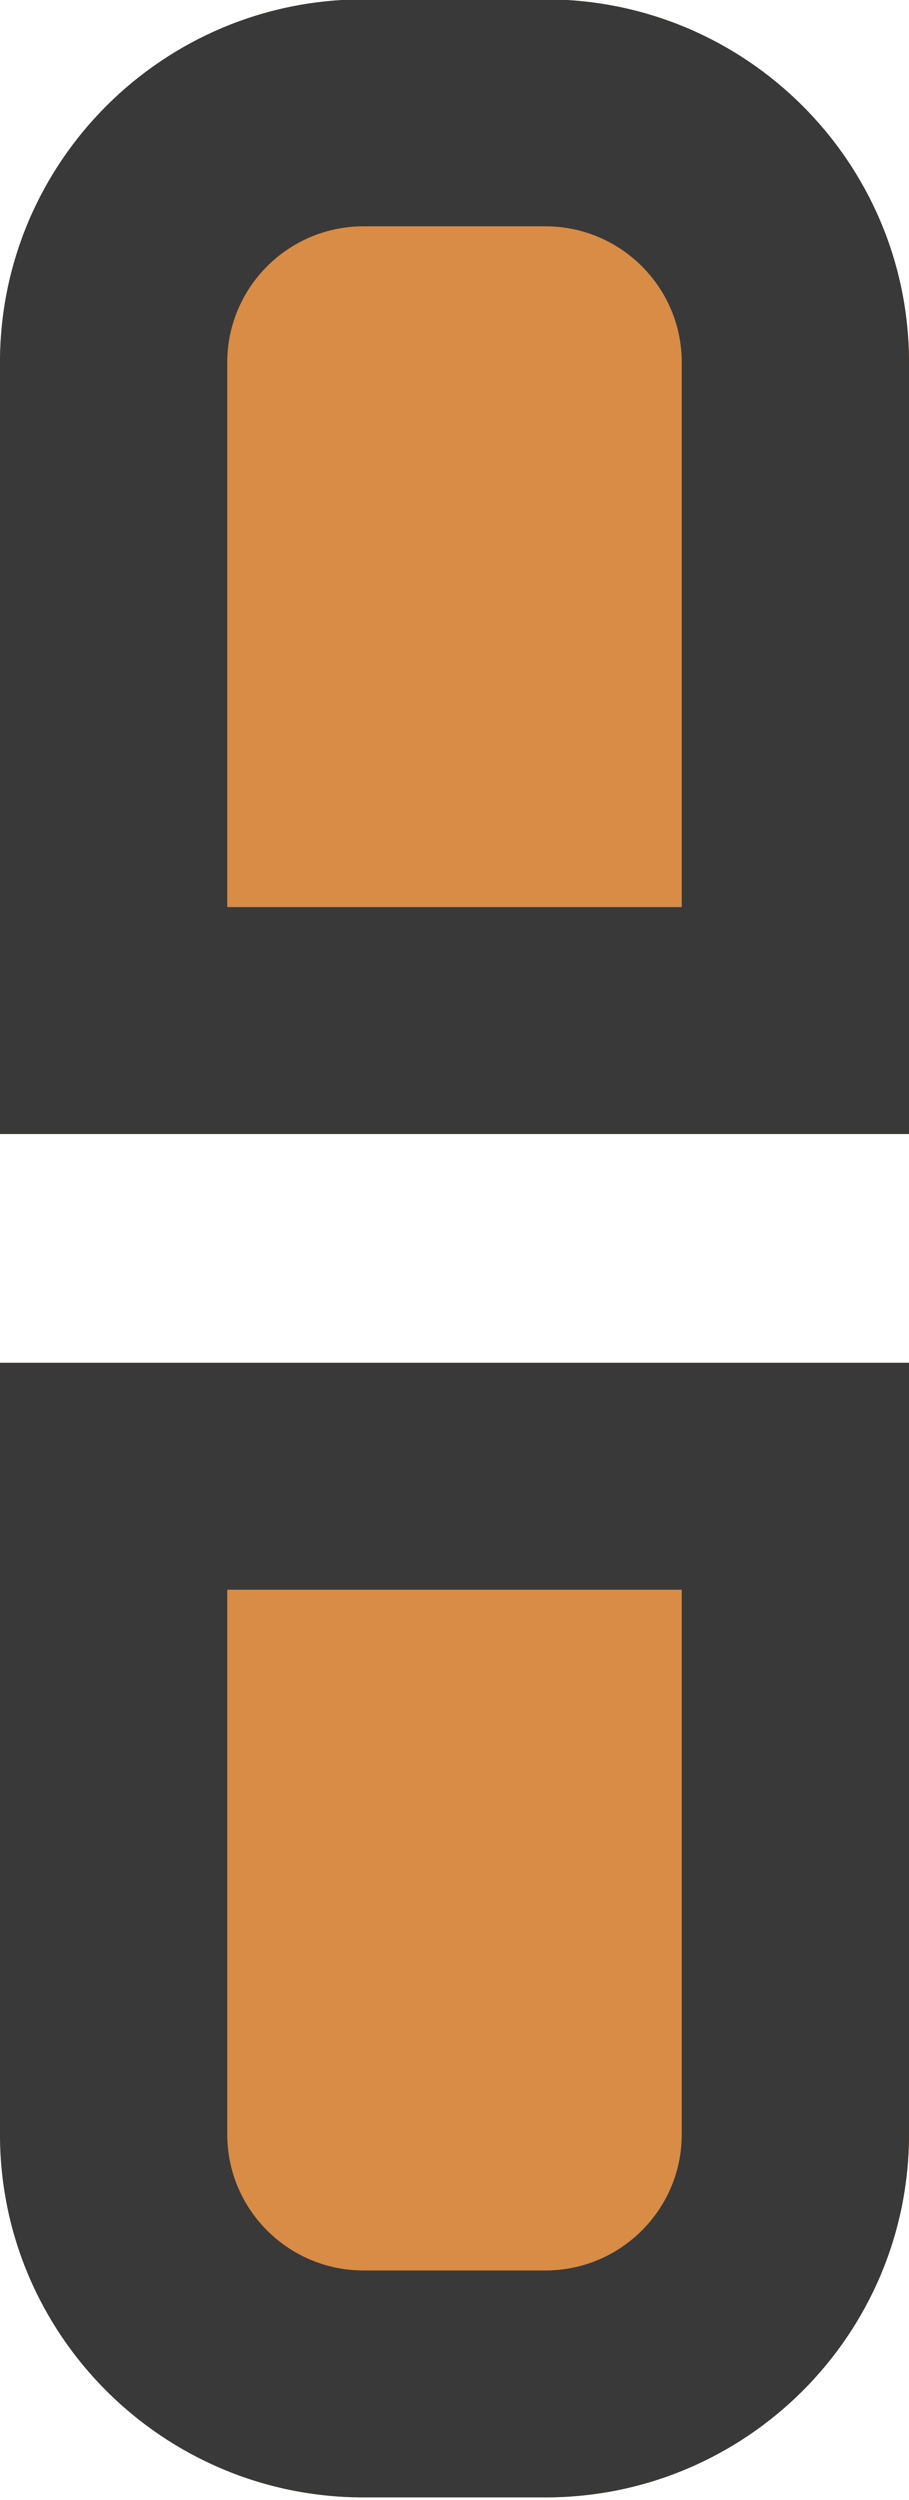 <?xml version="1.0" encoding="UTF-8" standalone="no"?>
<!DOCTYPE svg PUBLIC "-//W3C//DTD SVG 1.1//EN" "http://www.w3.org/Graphics/SVG/1.1/DTD/svg11.dtd">
<svg width="100%" height="100%" viewBox="0 0 4 11" version="1.1" xmlns="http://www.w3.org/2000/svg" xmlns:xlink="http://www.w3.org/1999/xlink" xml:space="preserve" xmlns:serif="http://www.serif.com/" style="fill-rule:evenodd;clip-rule:evenodd;stroke-linejoin:round;stroke-miterlimit:2;">
    <g transform="matrix(1,0,0,1,-70,-6)">
        <g transform="matrix(1,0,0,1,19,18)">
            <g id="ProjectExplorer_Unlink_On_Normal" transform="matrix(0.8,0,0,0.846,22.2,-16.231)">
                <g transform="matrix(1,0,0,0.281,24,10.684)">
                    <path d="M17,5L12,5L12,19.28C12,22.989 12.896,26 14,26L15,26C16.104,26 17,22.989 17,19.28L17,5Z" style="fill:rgb(216,140,69);"/>
                    <path d="M17,5L12,5L12,19.28C12,22.989 12.896,26 14,26L15,26C16.104,26 17,22.989 17,19.28L17,5ZM15.75,9.2L15.75,19.28C15.75,20.671 15.414,21.8 15,21.8L14,21.8C13.586,21.8 13.25,20.671 13.25,19.28L13.25,9.2L15.75,9.2Z" style="fill:rgb(57,57,57);"/>
                </g>
                <g transform="matrix(1,0,0,0.281,24,3.593)">
                    <path d="M17,11.72C17,8.011 16.104,5 15,5L14,5C12.896,5 12,8.011 12,11.72L12,26L17,26L17,11.72Z" style="fill:rgb(216,140,69);"/>
                    <path d="M17,11.72C17,8.011 16.104,5 15,5L14,5C12.896,5 12,8.011 12,11.72L12,26L17,26L17,11.72ZM15.75,11.72L15.75,21.8C15.75,21.8 13.25,21.8 13.25,21.8C13.25,21.8 13.25,11.72 13.25,11.72C13.25,10.329 13.586,9.2 14,9.2L15,9.2C15.414,9.2 15.75,10.329 15.75,11.72Z" style="fill:rgb(57,57,57);"/>
                </g>
            </g>
        </g>
    </g>
</svg>
